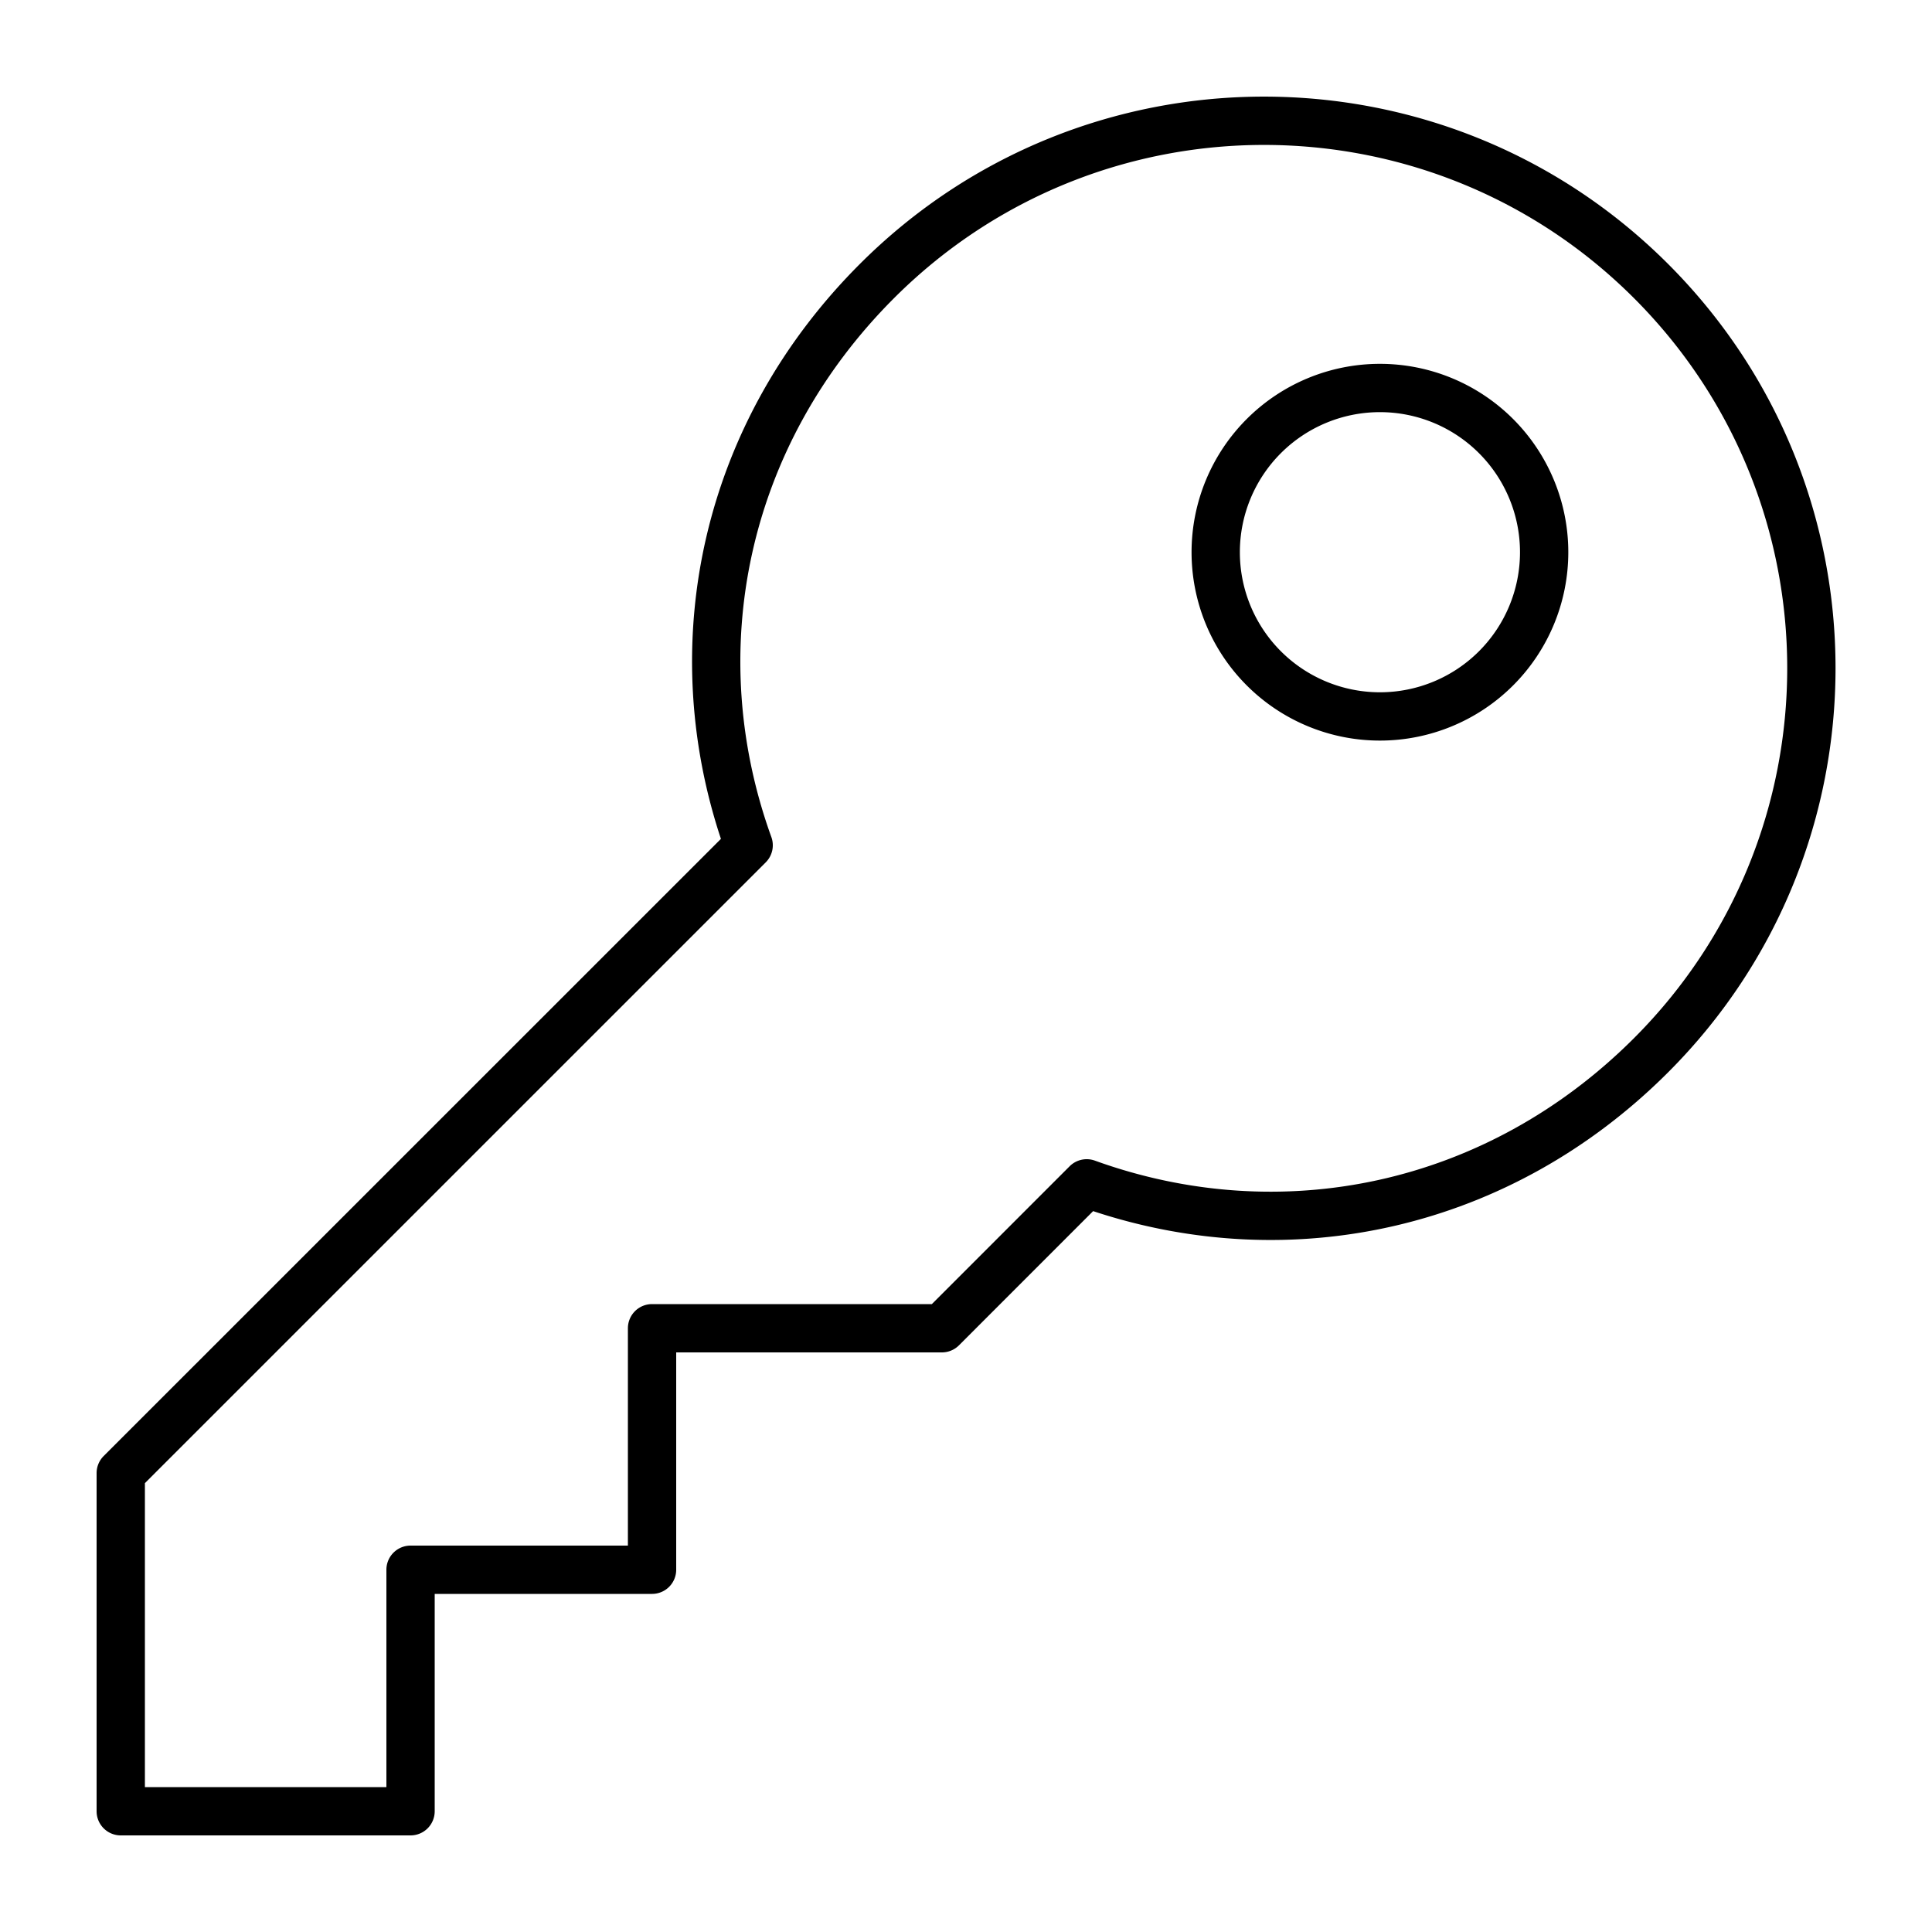 <svg width="40" height="40" xmlns="http://www.w3.org/2000/svg"><path fill-rule="evenodd" clip-rule="evenodd" d="M33.83 6.173c-4.23-4.23-11.09-4.23-15.32 0-3.072 3.072-3.922 7.332-2.54 11.157a.5.5 0 0 1-.116.524L3 30.707V37h5v-4.5a.5.5 0 0 1 .5-.5H13v-4.5a.5.5 0 0 1 .5-.5h5.793l2.853-2.854a.5.5 0 0 1 .524-.116c3.825 1.382 8.088.535 11.16-2.536 4.23-4.231 4.23-11.09 0-15.321Zm-16.028-.707c4.621-4.621 12.114-4.621 16.735 0 4.621 4.621 4.621 12.114 0 16.735-3.269 3.269-7.799 4.235-11.905 2.874l-2.778 2.779A.5.5 0 0 1 19.5 28H14v4.5a.5.5 0 0 1-.5.5H9v4.5a.5.5 0 0 1-.5.5h-6a.5.5 0 0 1-.5-.5v-7a.5.5 0 0 1 .146-.354l12.78-12.778c-1.362-4.107-.393-8.633 2.876-11.902ZM28.57 8.533a2.9 2.9 0 1 0 0 5.8 2.9 2.9 0 0 0 0-5.8Zm-3.9 2.9a3.9 3.9 0 1 1 7.8 0 3.9 3.9 0 0 1-7.8 0Z"/></svg>